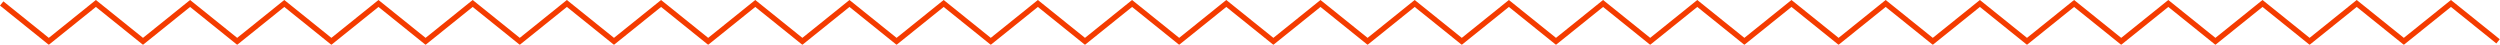 <svg width="1849" height="33" viewBox="0 0 1849 33" fill="none" xmlns="http://www.w3.org/2000/svg">
<path d="M1.253 2.566L36.089 30.566L70.921 2.566L105.754 30.566L140.588 2.566L175.421 30.566L210.257 2.566L245.09 30.566L279.926 2.566L314.759 30.566L349.595 2.566L384.428 30.566L419.264 2.566L454.097 30.566L488.933 2.566L523.767 30.566L558.601 2.566L593.437 30.566L628.271 2.566L663.106 30.566L697.943 2.566L732.778 30.566L767.613 2.566L802.448 30.566L837.284 2.566L872.121 30.566L906.958 2.566L941.795 30.566L976.632 2.566L1011.47 30.566L1046.3 2.566L1081.14 30.566L1115.97 2.566L1150.81 30.566L1185.64 2.566L1220.48 30.566L1255.31 2.566L1290.14 30.566L1324.98 2.566L1359.81 30.566L1394.65 2.566L1429.49 30.566L1464.33 2.566L1499.16 30.566L1534 2.566L1568.84 30.566L1603.68 2.566L1638.52 30.566L1673.36 2.566L1708.19 30.566L1743.03 2.566L1777.87 30.566L1812.72 2.566L1847.56 30.566" stroke="#F43B00" stroke-width="4" stroke-miterlimit="10"/>
</svg>
